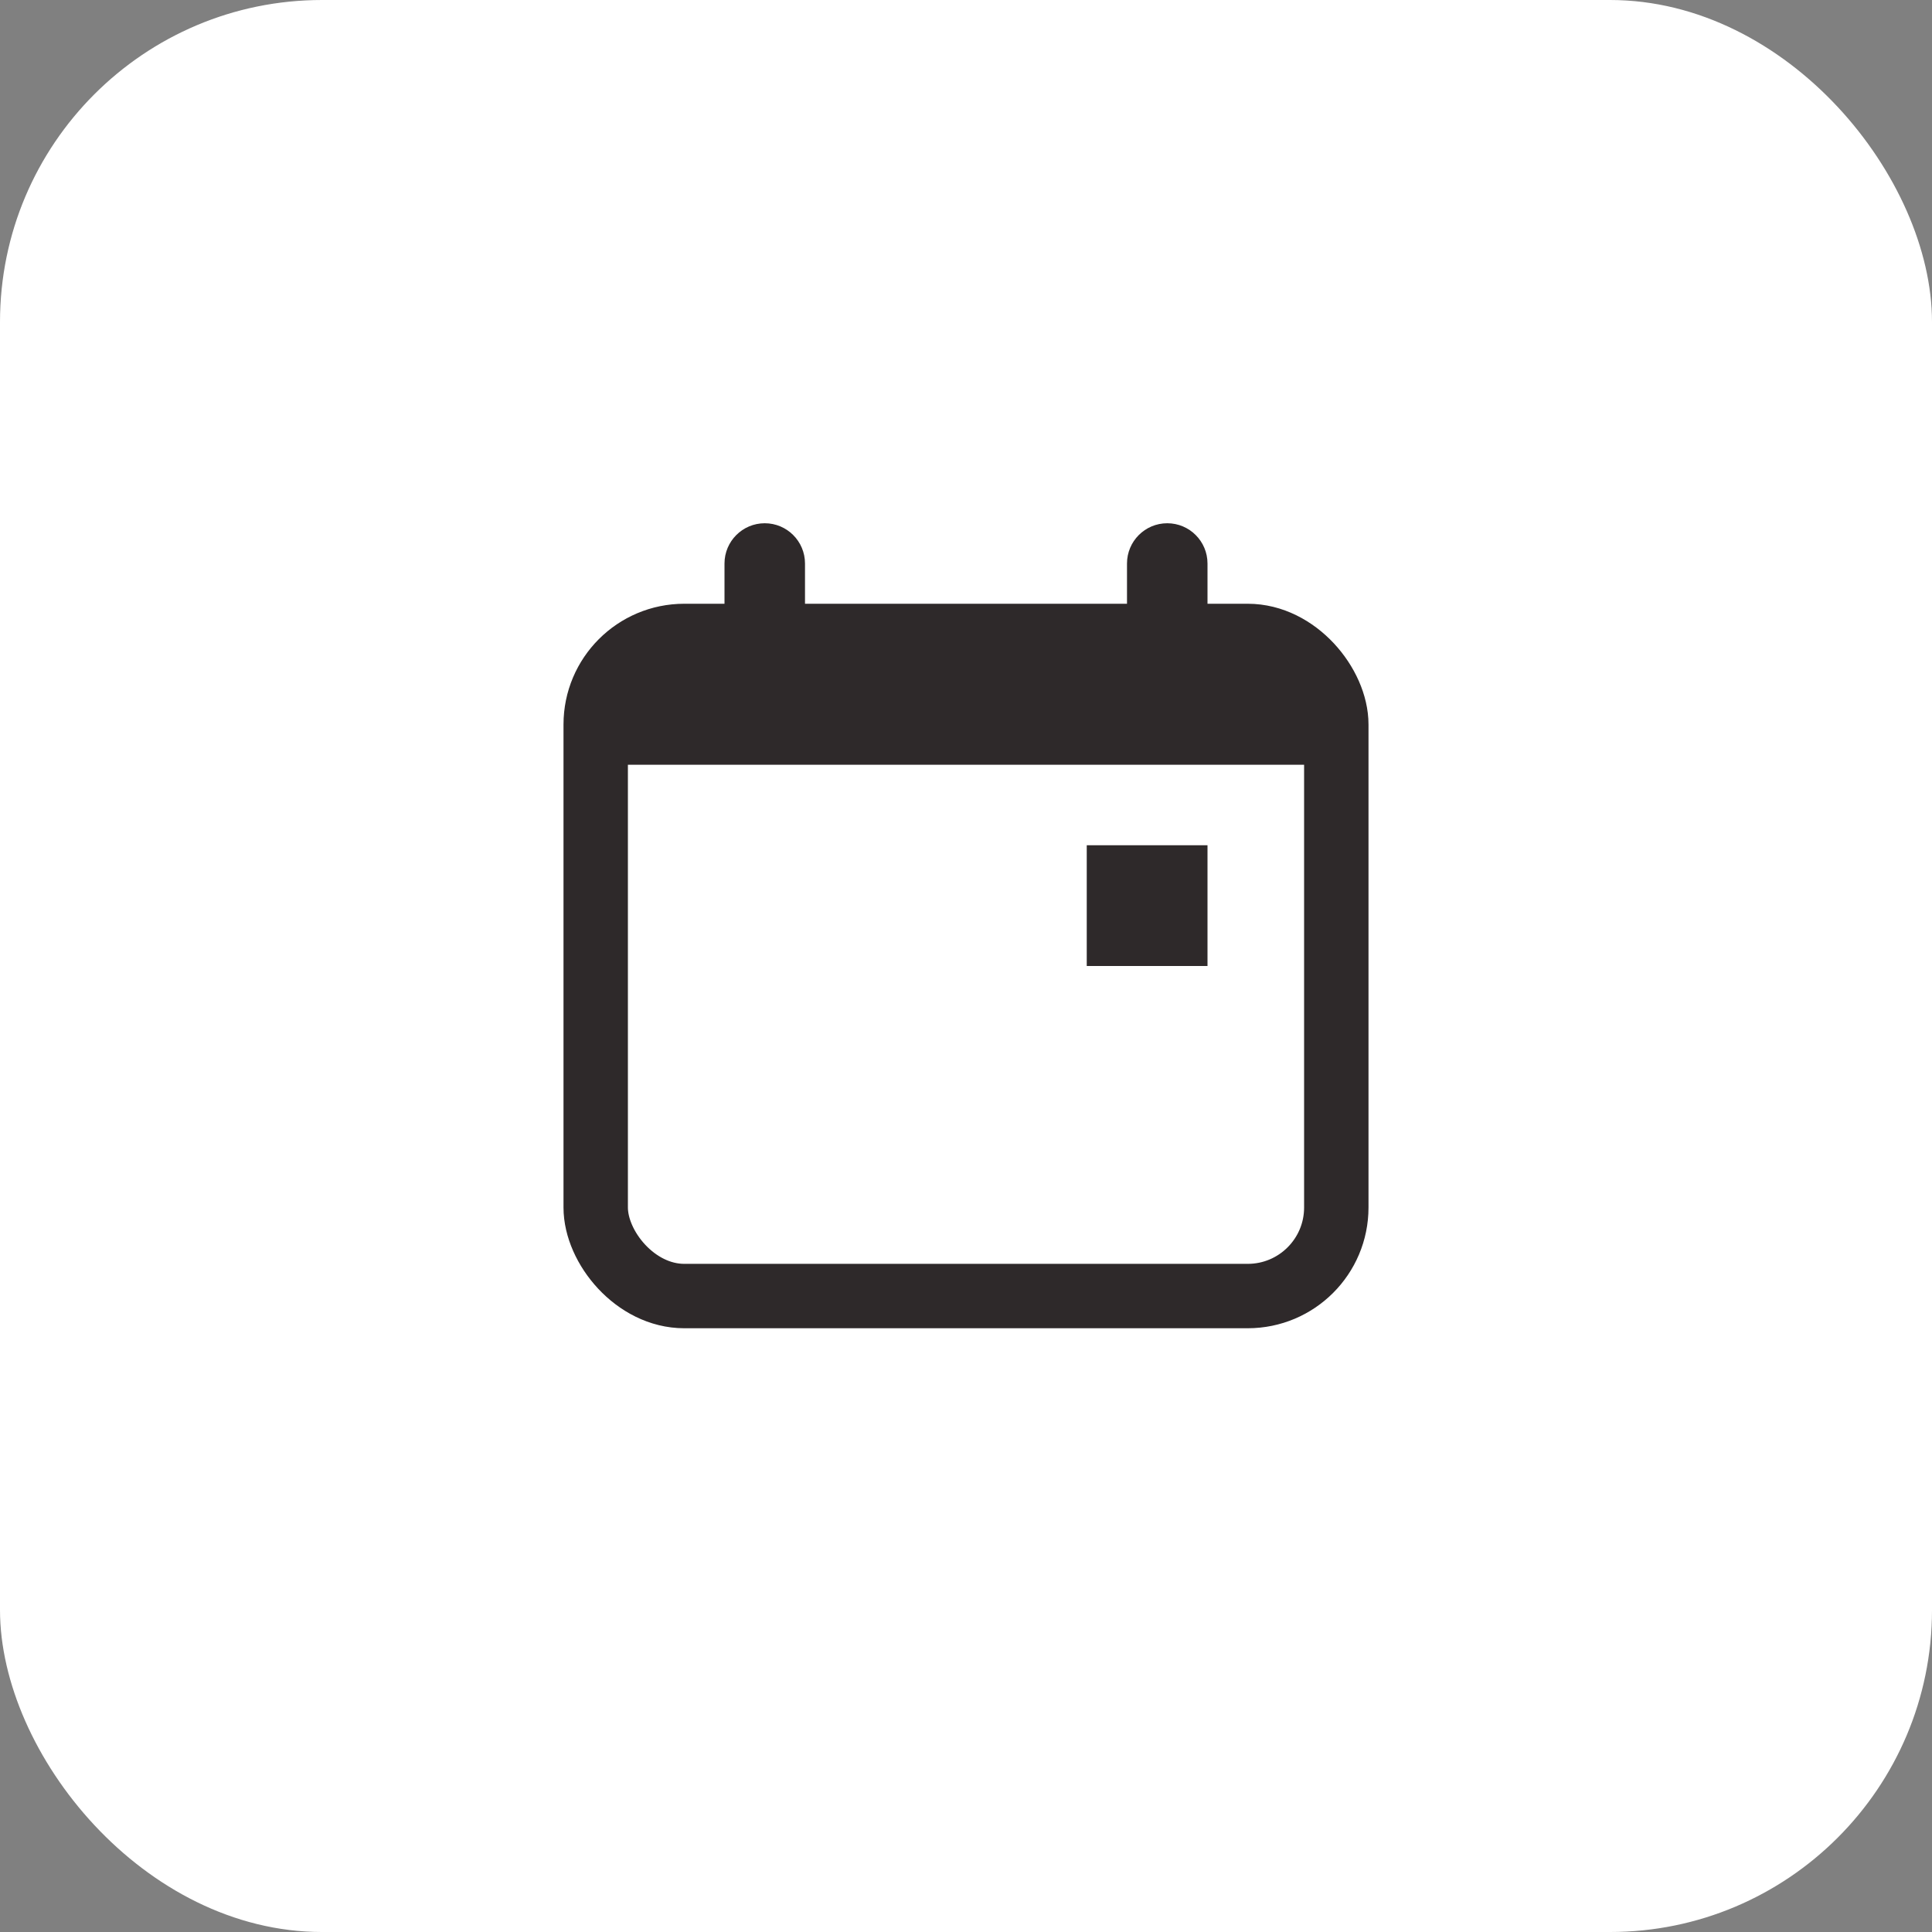 <svg width="48" height="48" viewBox="0 0 48 48" fill="none" xmlns="http://www.w3.org/2000/svg">
<rect x="0" y="0" width="48" height="48" fill="#808080" stroke="none"/>
<rect width="48" height="48" rx="8" fill="white"/>
<rect x="14.8" y="15.8" width="18.4" height="16.4" rx="2.2" stroke="#2E292A" stroke-width="1.6"/>
<path d="M18 14C18 13.448 18.448 13 19 13C19.552 13 20 13.448 20 14V16H18V14Z" fill="#2E292A"/>
<path d="M28 14C28 13.448 28.448 13 29 13C29.552 13 30 13.448 30 14V16H28V14Z" fill="#2E292A"/>
<rect x="15" y="16" width="18" height="3" fill="#2E292A"/>
<rect x="27" y="21" width="3" height="3" fill="#2E292A"/>
</svg>
